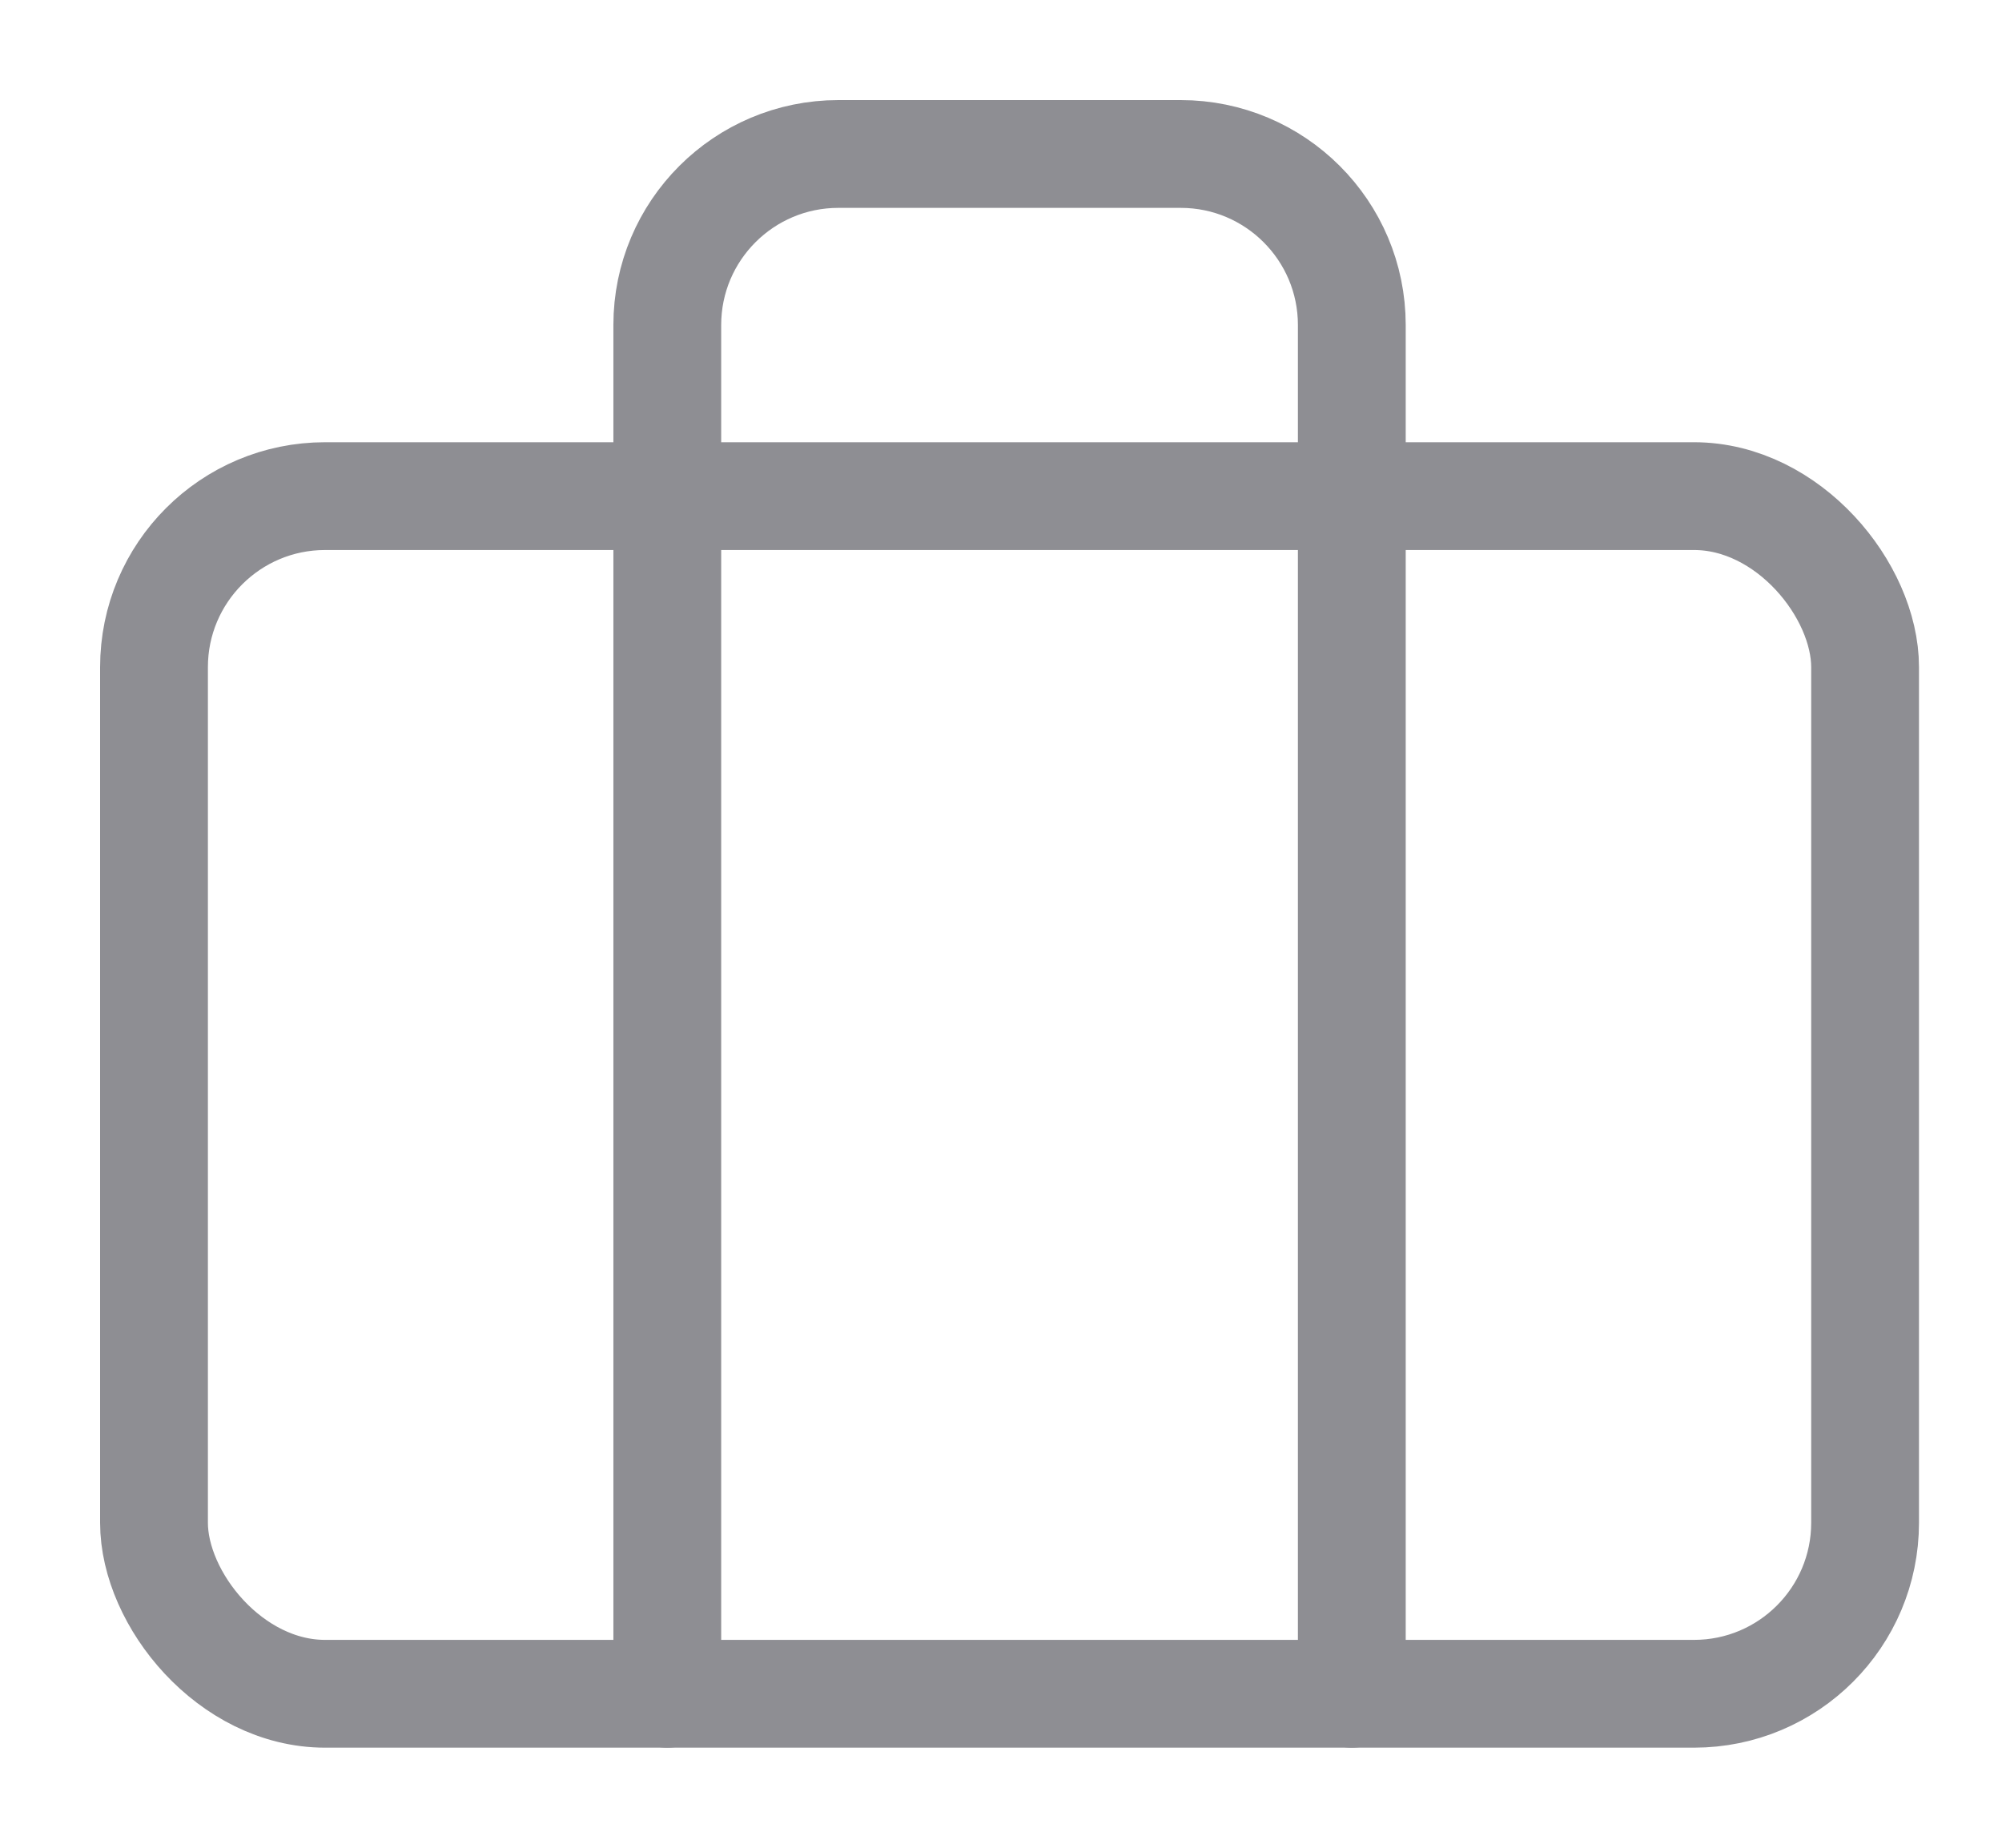 <svg width="13" height="12" viewBox="0 0 13 12" fill="none" xmlns="http://www.w3.org/2000/svg">
<rect x="1" y="3.222" width="11.111" height="7.778" rx="1.111" stroke="#8E8E93" stroke-width="0.7" stroke-linecap="round" stroke-linejoin="round"/>
<path d="M8.778 11V2.111C8.778 1.497 8.28 1 7.667 1H5.444C4.831 1 4.333 1.497 4.333 2.111V11" stroke="#8E8E93" stroke-width="0.7" stroke-linecap="round" stroke-linejoin="round"/>
</svg>
